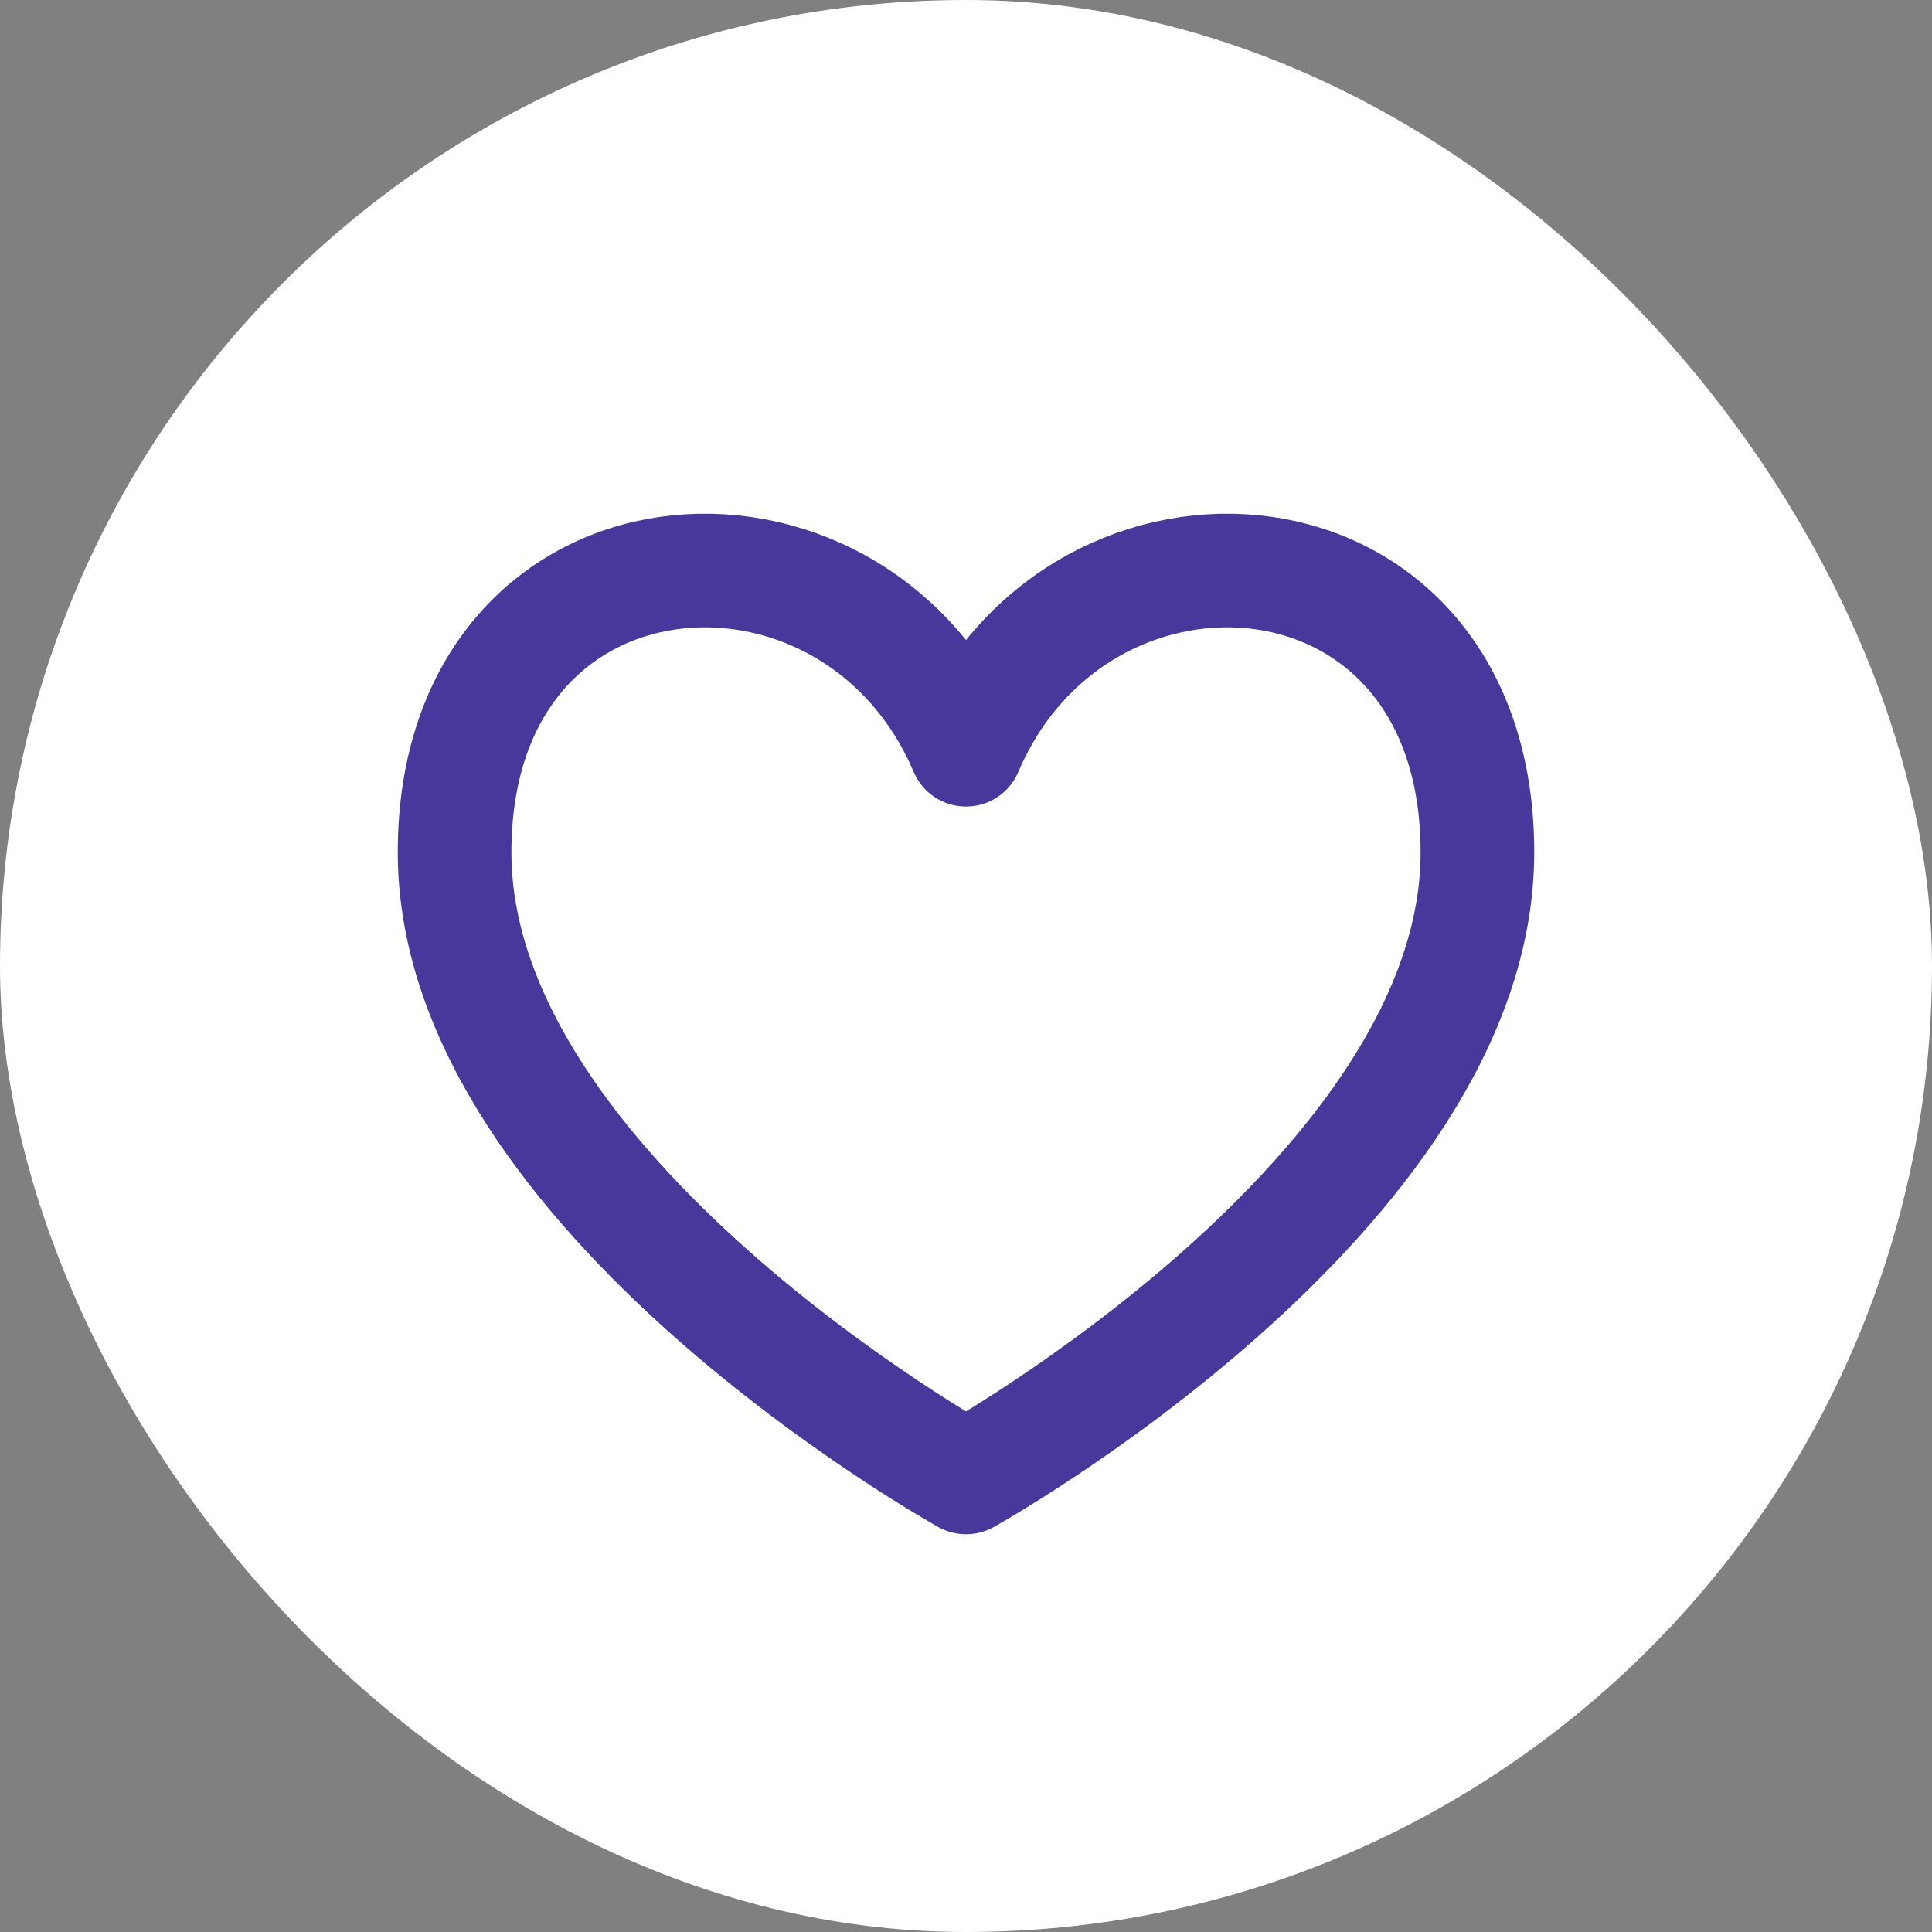 <svg width="34" height="34" viewBox="0 0 34 34" fill="none" xmlns="http://www.w3.org/2000/svg">
<rect x="0" y="0" width="34" height="34" fill="#808080" stroke="none"/>
<rect width="34" height="34" rx="17" fill="white"/>
<path d="M17 13.194C15 8.5 8 9 8 15C8 21 17 26 17 26C17 26 26 21 26 15C26 9 19 8.5 17 13.194Z" stroke="#48389C" stroke-width="2" stroke-linecap="round" stroke-linejoin="round"/>
</svg>
